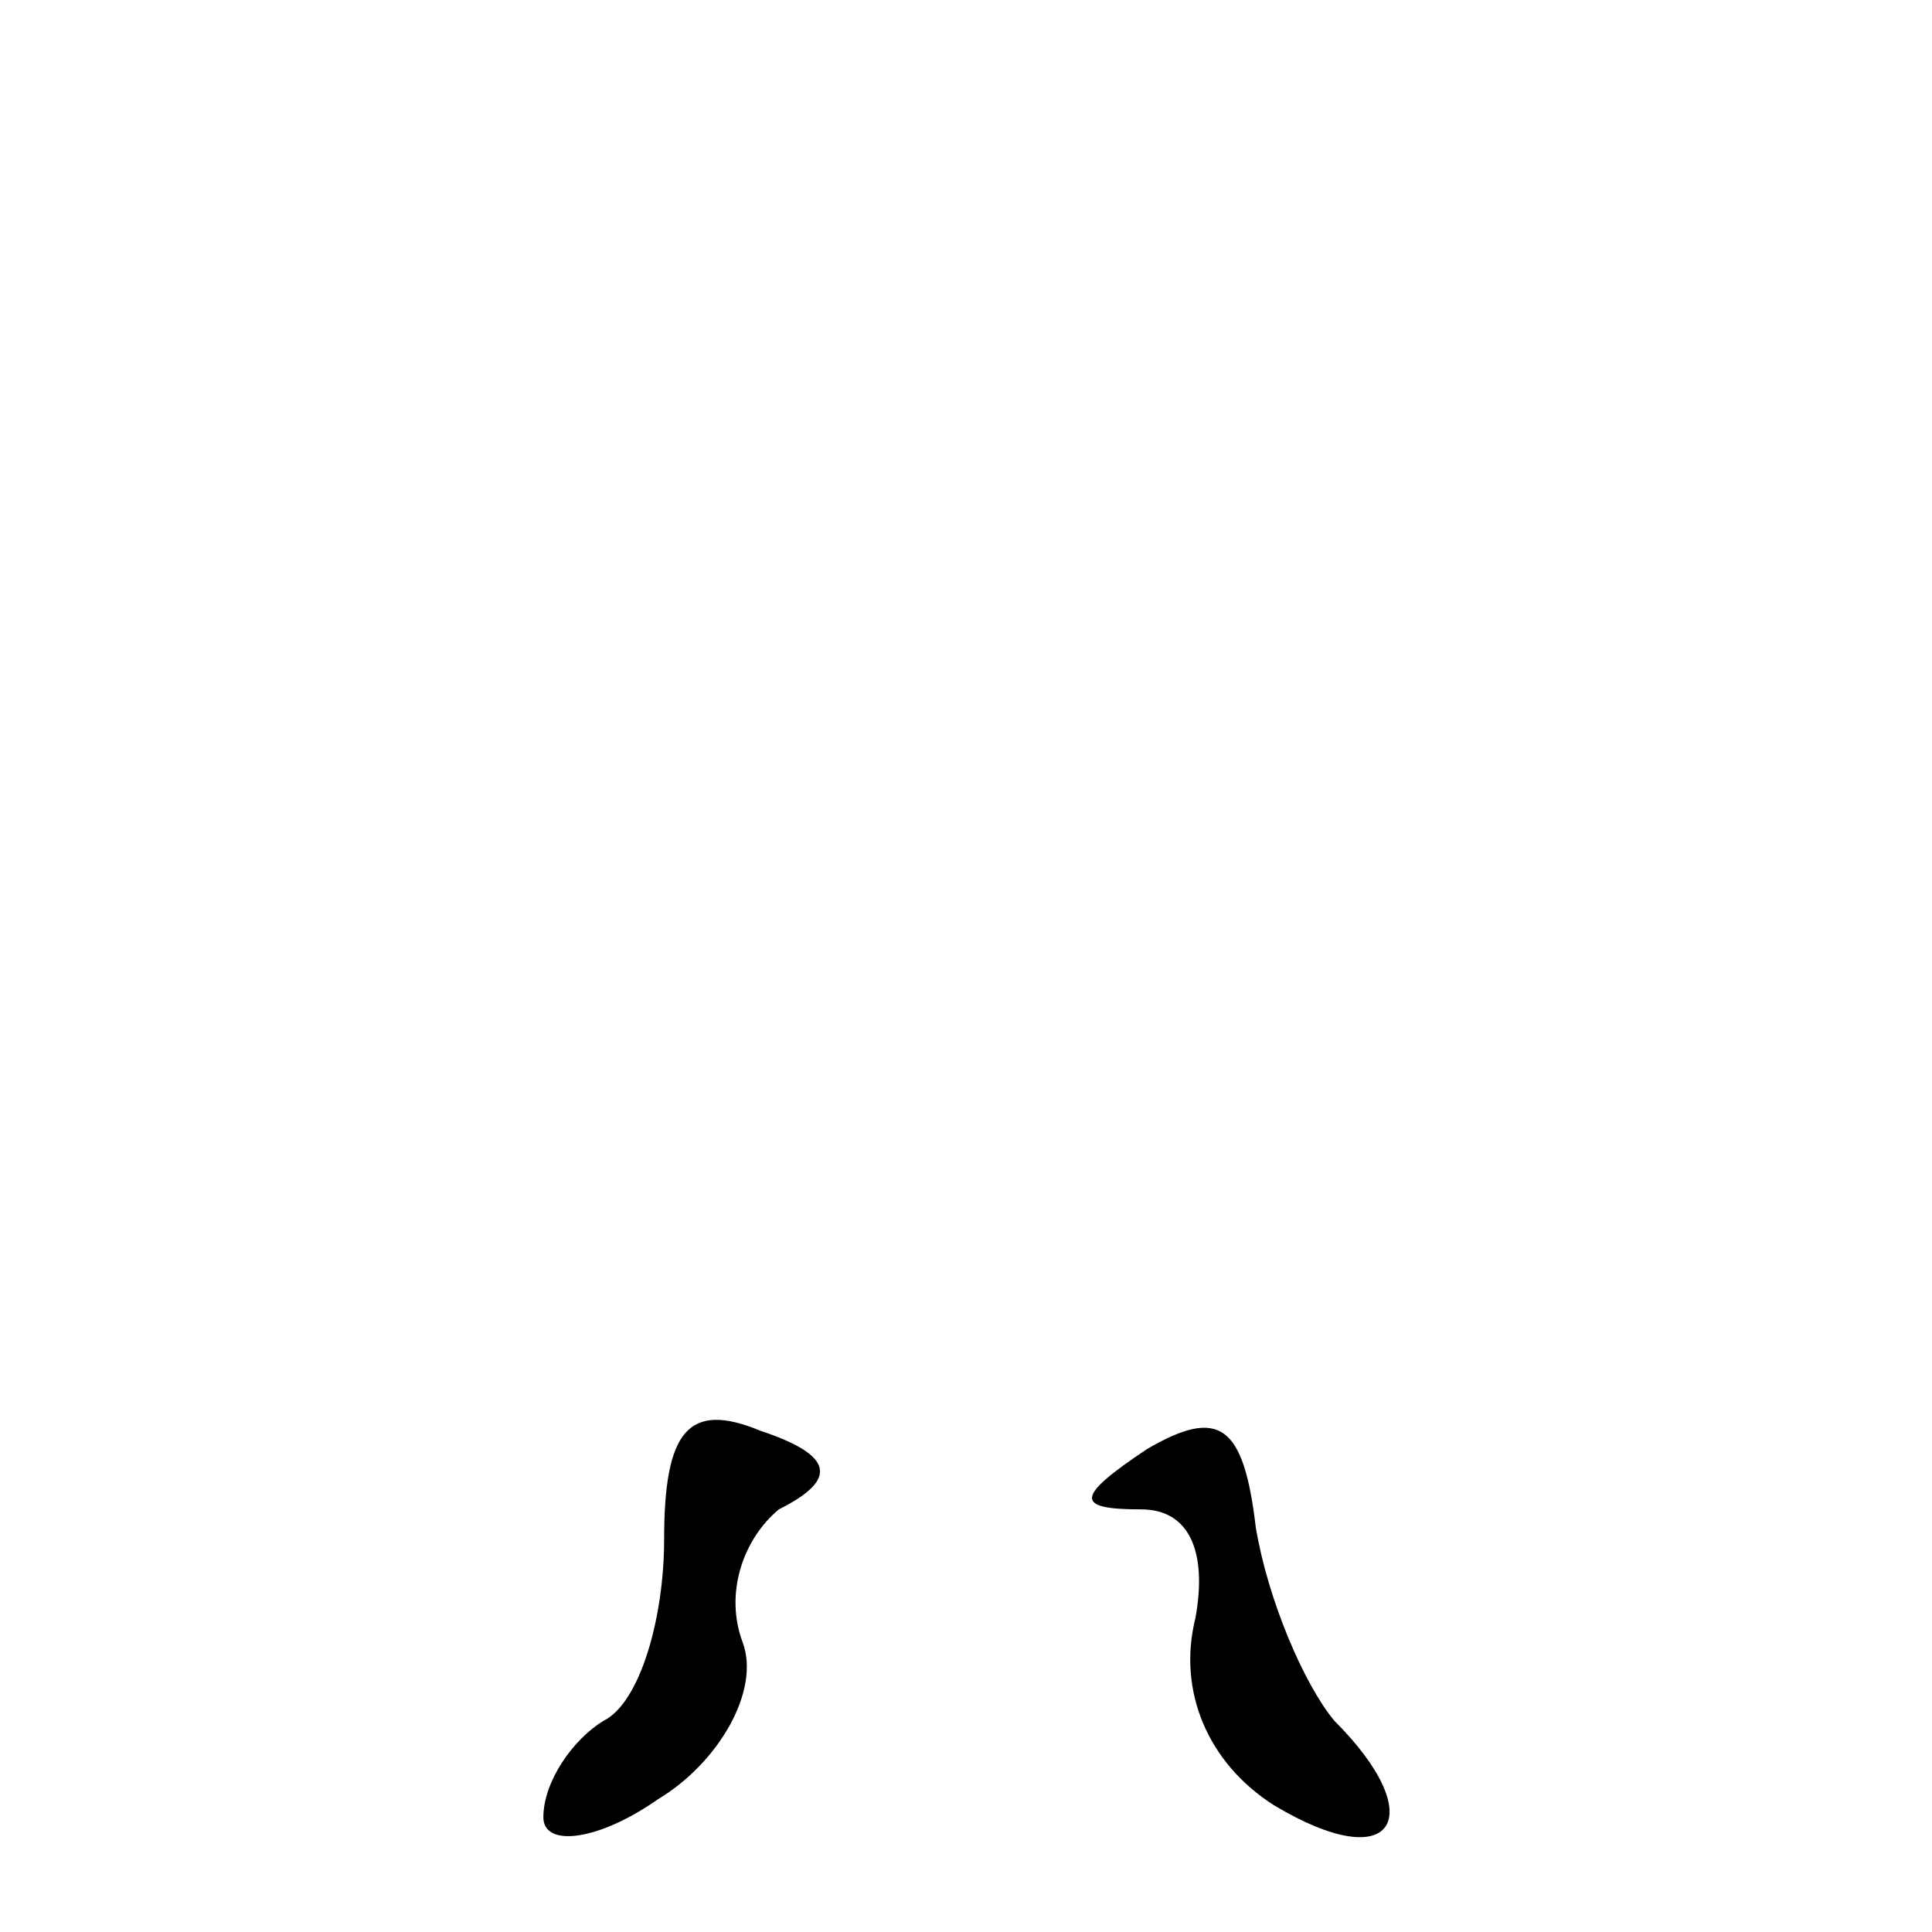 <?xml version="1.0" standalone="no"?>
<!DOCTYPE svg PUBLIC "-//W3C//DTD SVG 20010904//EN"
 "http://www.w3.org/TR/2001/REC-SVG-20010904/DTD/svg10.dtd">
<svg version="1.0" xmlns="http://www.w3.org/2000/svg"
 width="32pt" height="32pt" viewBox="0 0 32 32"
 preserveAspectRatio="xMidYMid meet">
<g transform="translate(0,32) scale(0.1,-0.1)"
fill="#000000" stroke="none">
<path fill="#000000" stroke="none" d="M110 65 c0 -13 -4 -27 -10 -30 -5 -3
-10 -10 -10 -16 0 -5 9 -4 19 3 10 6 17 18 14 26 -3 8 0 17 6 22 10 5 9 9 -3
13 -12 5 -16 0 -16 -18z"/>
<path fill="#000000" stroke="none" d="M190 80 c-12 -8 -12 -10 -1 -10 8 0 11
-7 9 -18 -3 -12 2 -24 13 -31 20 -12 26 -2 10 14 -5 6 -11 20 -13 32 -2 17 -6
20 -18 13z"/>
</g>
</svg>
